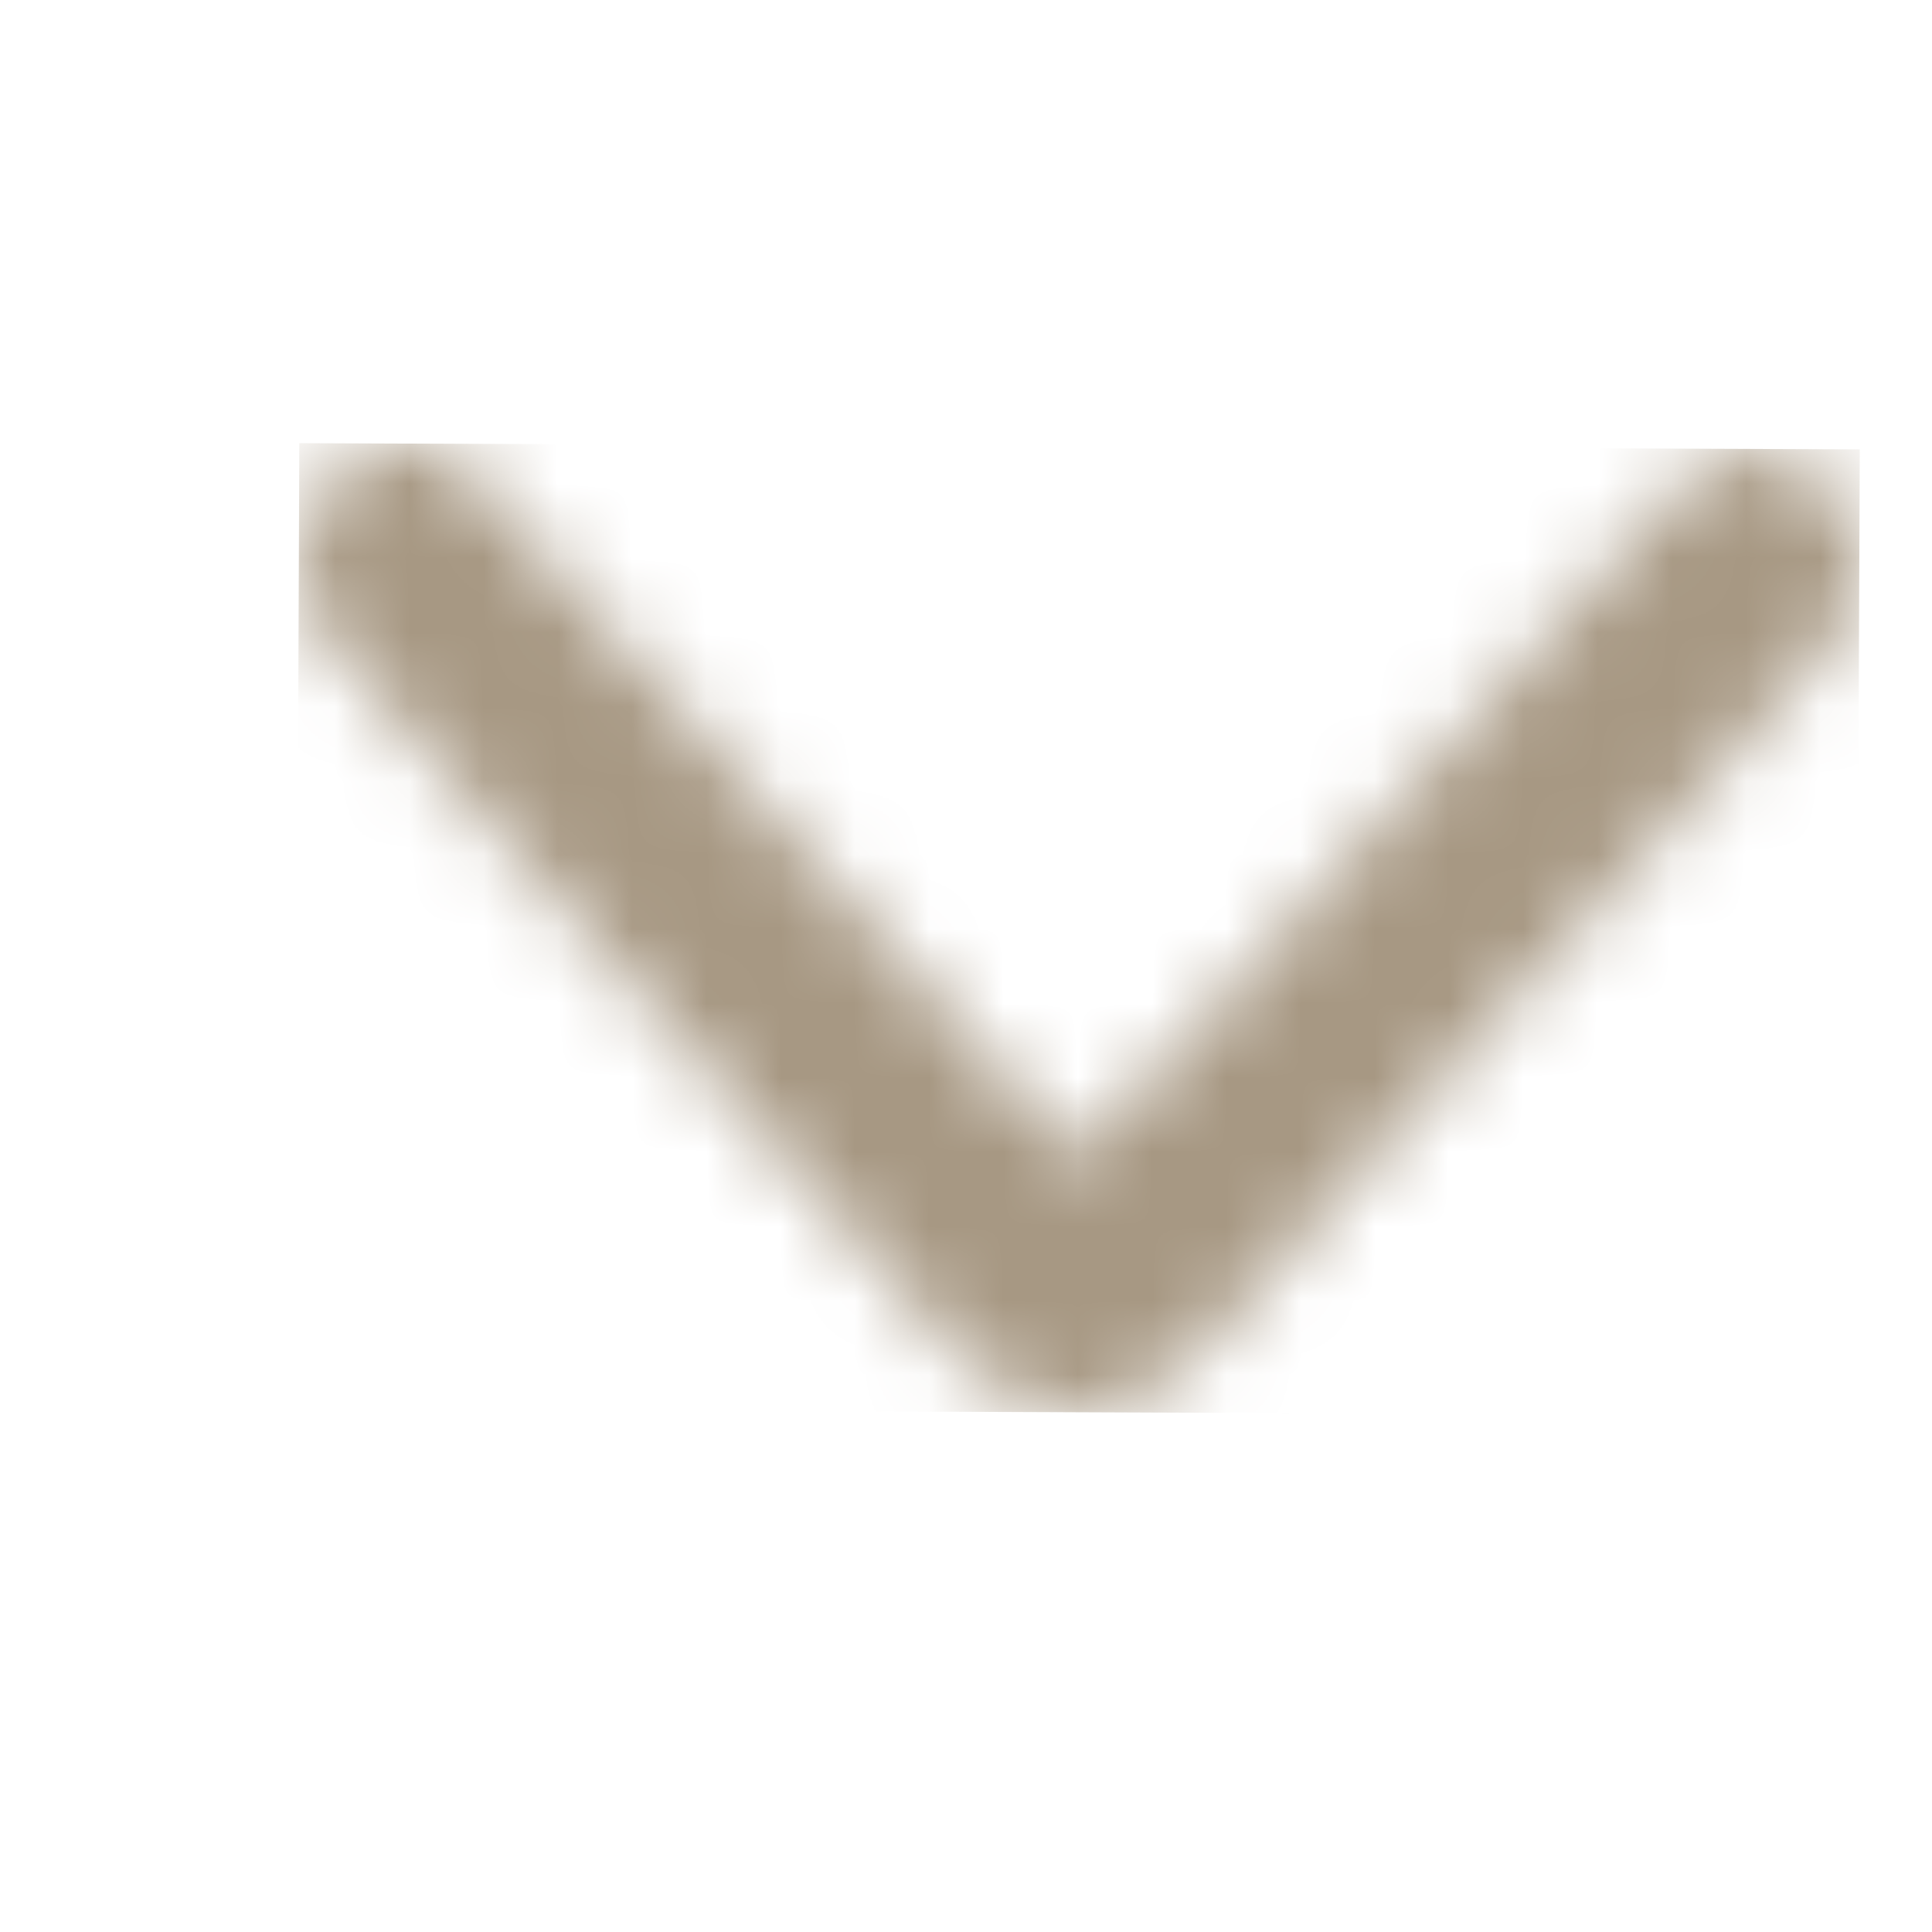 <svg width="26" height="26" viewBox="0 0 26 26" fill="none" xmlns="http://www.w3.org/2000/svg">
<mask id="mask0_17_2" style="mask-type:alpha" maskUnits="userSpaceOnUse" x="4" y="5" width="22" height="15">
<path d="M14.497 15.616L22.673 6.505C22.951 6.195 23.274 6.046 23.643 6.057C24.012 6.069 24.335 6.231 24.61 6.544C24.886 6.857 25.023 7.22 25.021 7.634C25.02 8.048 24.88 8.41 24.602 8.721L16.065 18.266C15.842 18.514 15.592 18.699 15.315 18.823C15.037 18.946 14.76 19.007 14.484 19.006C14.207 19.005 13.93 18.942 13.654 18.816C13.377 18.691 13.129 18.503 12.909 18.253L4.42 8.641C4.144 8.328 4.012 7.96 4.022 7.534C4.033 7.109 4.177 6.742 4.456 6.433C4.735 6.123 5.059 5.969 5.427 5.97C5.795 5.97 6.118 6.127 6.394 6.44L14.497 15.616Z" fill="white"/>
</mask>
<g mask="url(#mask0_17_2)">
<rect x="4.028" y="5.964" width="21" height="13" transform="rotate(0.228 4.028 5.964)" fill="#A79883"/>
</g>
</svg>
